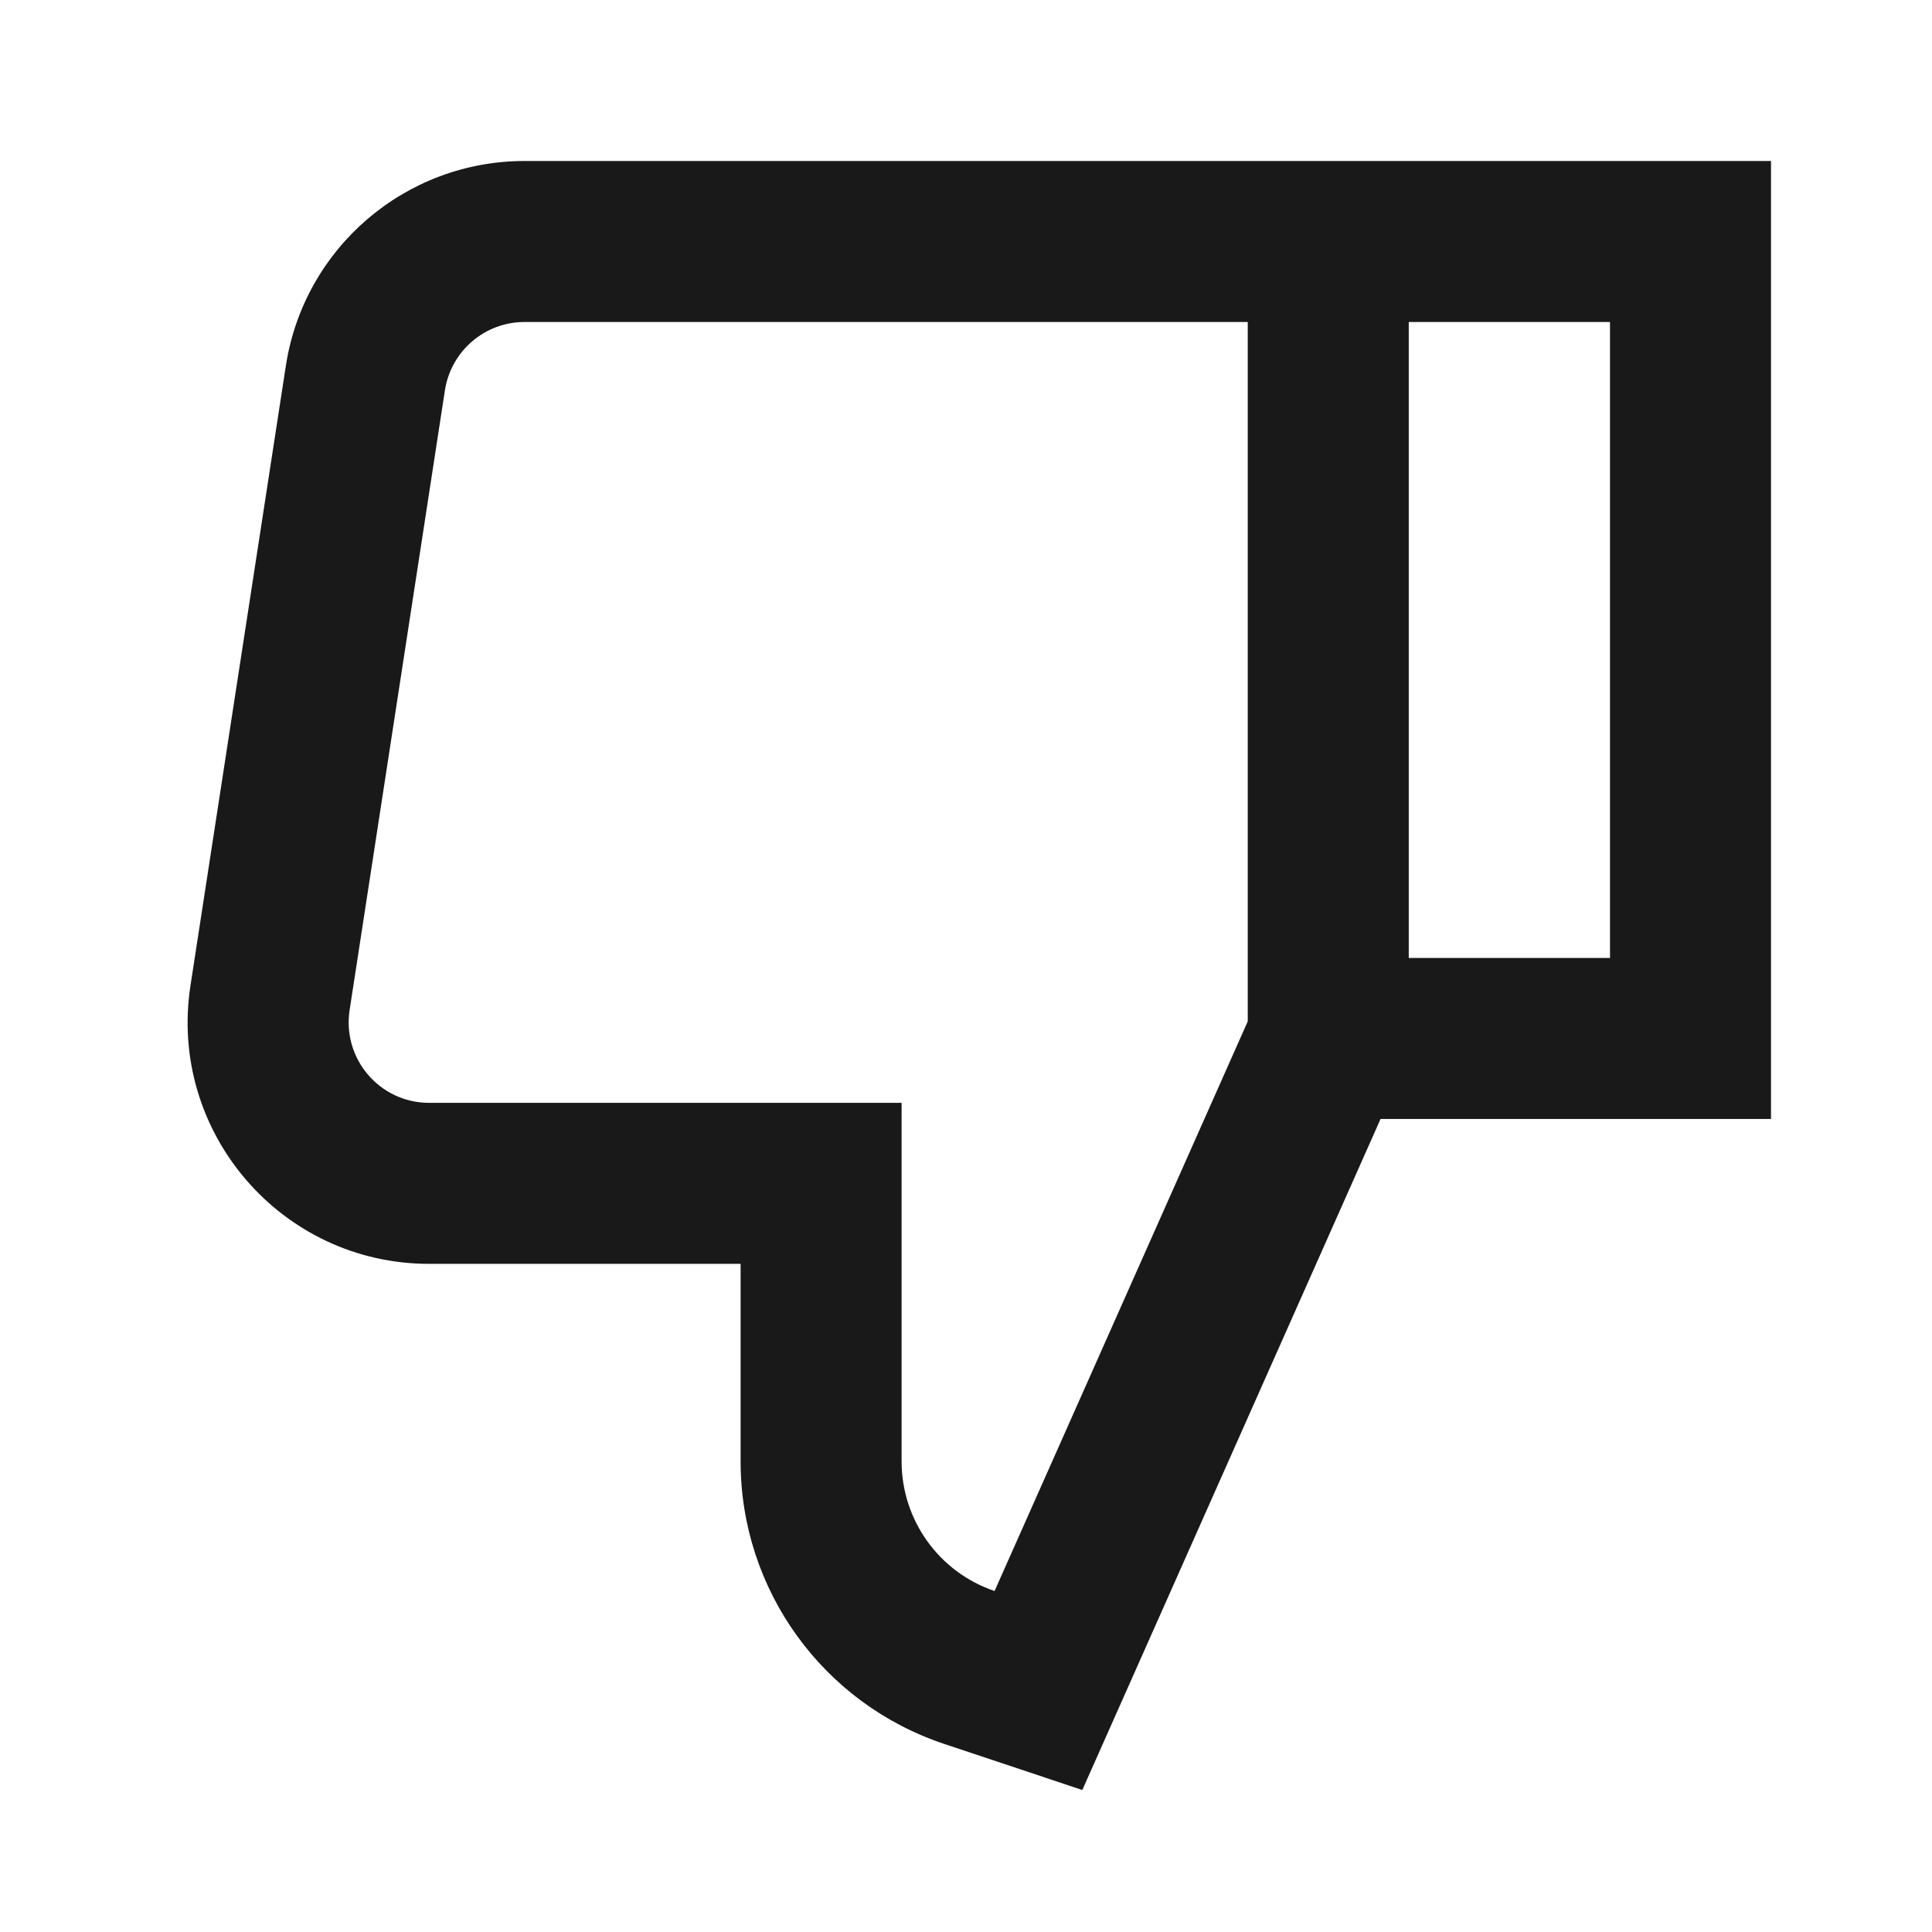 <svg width="24" height="24" viewBox="0 0 24 24" fill="none" xmlns="http://www.w3.org/2000/svg">
<path d="M13.445 22.236L11.73 21.664C10.219 21.16 9.2 19.747 9.2 18.154V15.7H5.331C3.493 15.7 2.087 14.061 2.366 12.244L3.551 4.544C3.776 3.08 5.035 2 6.516 2H22V13.9H17.15L13.445 22.236ZM17.5 11.9H20V4H17.5V11.9ZM15.5 4H6.516C6.022 4 5.603 4.36 5.527 4.848L4.343 12.548C4.25 13.154 4.718 13.7 5.331 13.7H11.2V18.154C11.2 18.883 11.665 19.531 12.355 19.764L15.5 12.688V4Z" fill="black" fill-opacity="0.9" style="fill:black;fill-opacity:0.9;"/>
</svg>
